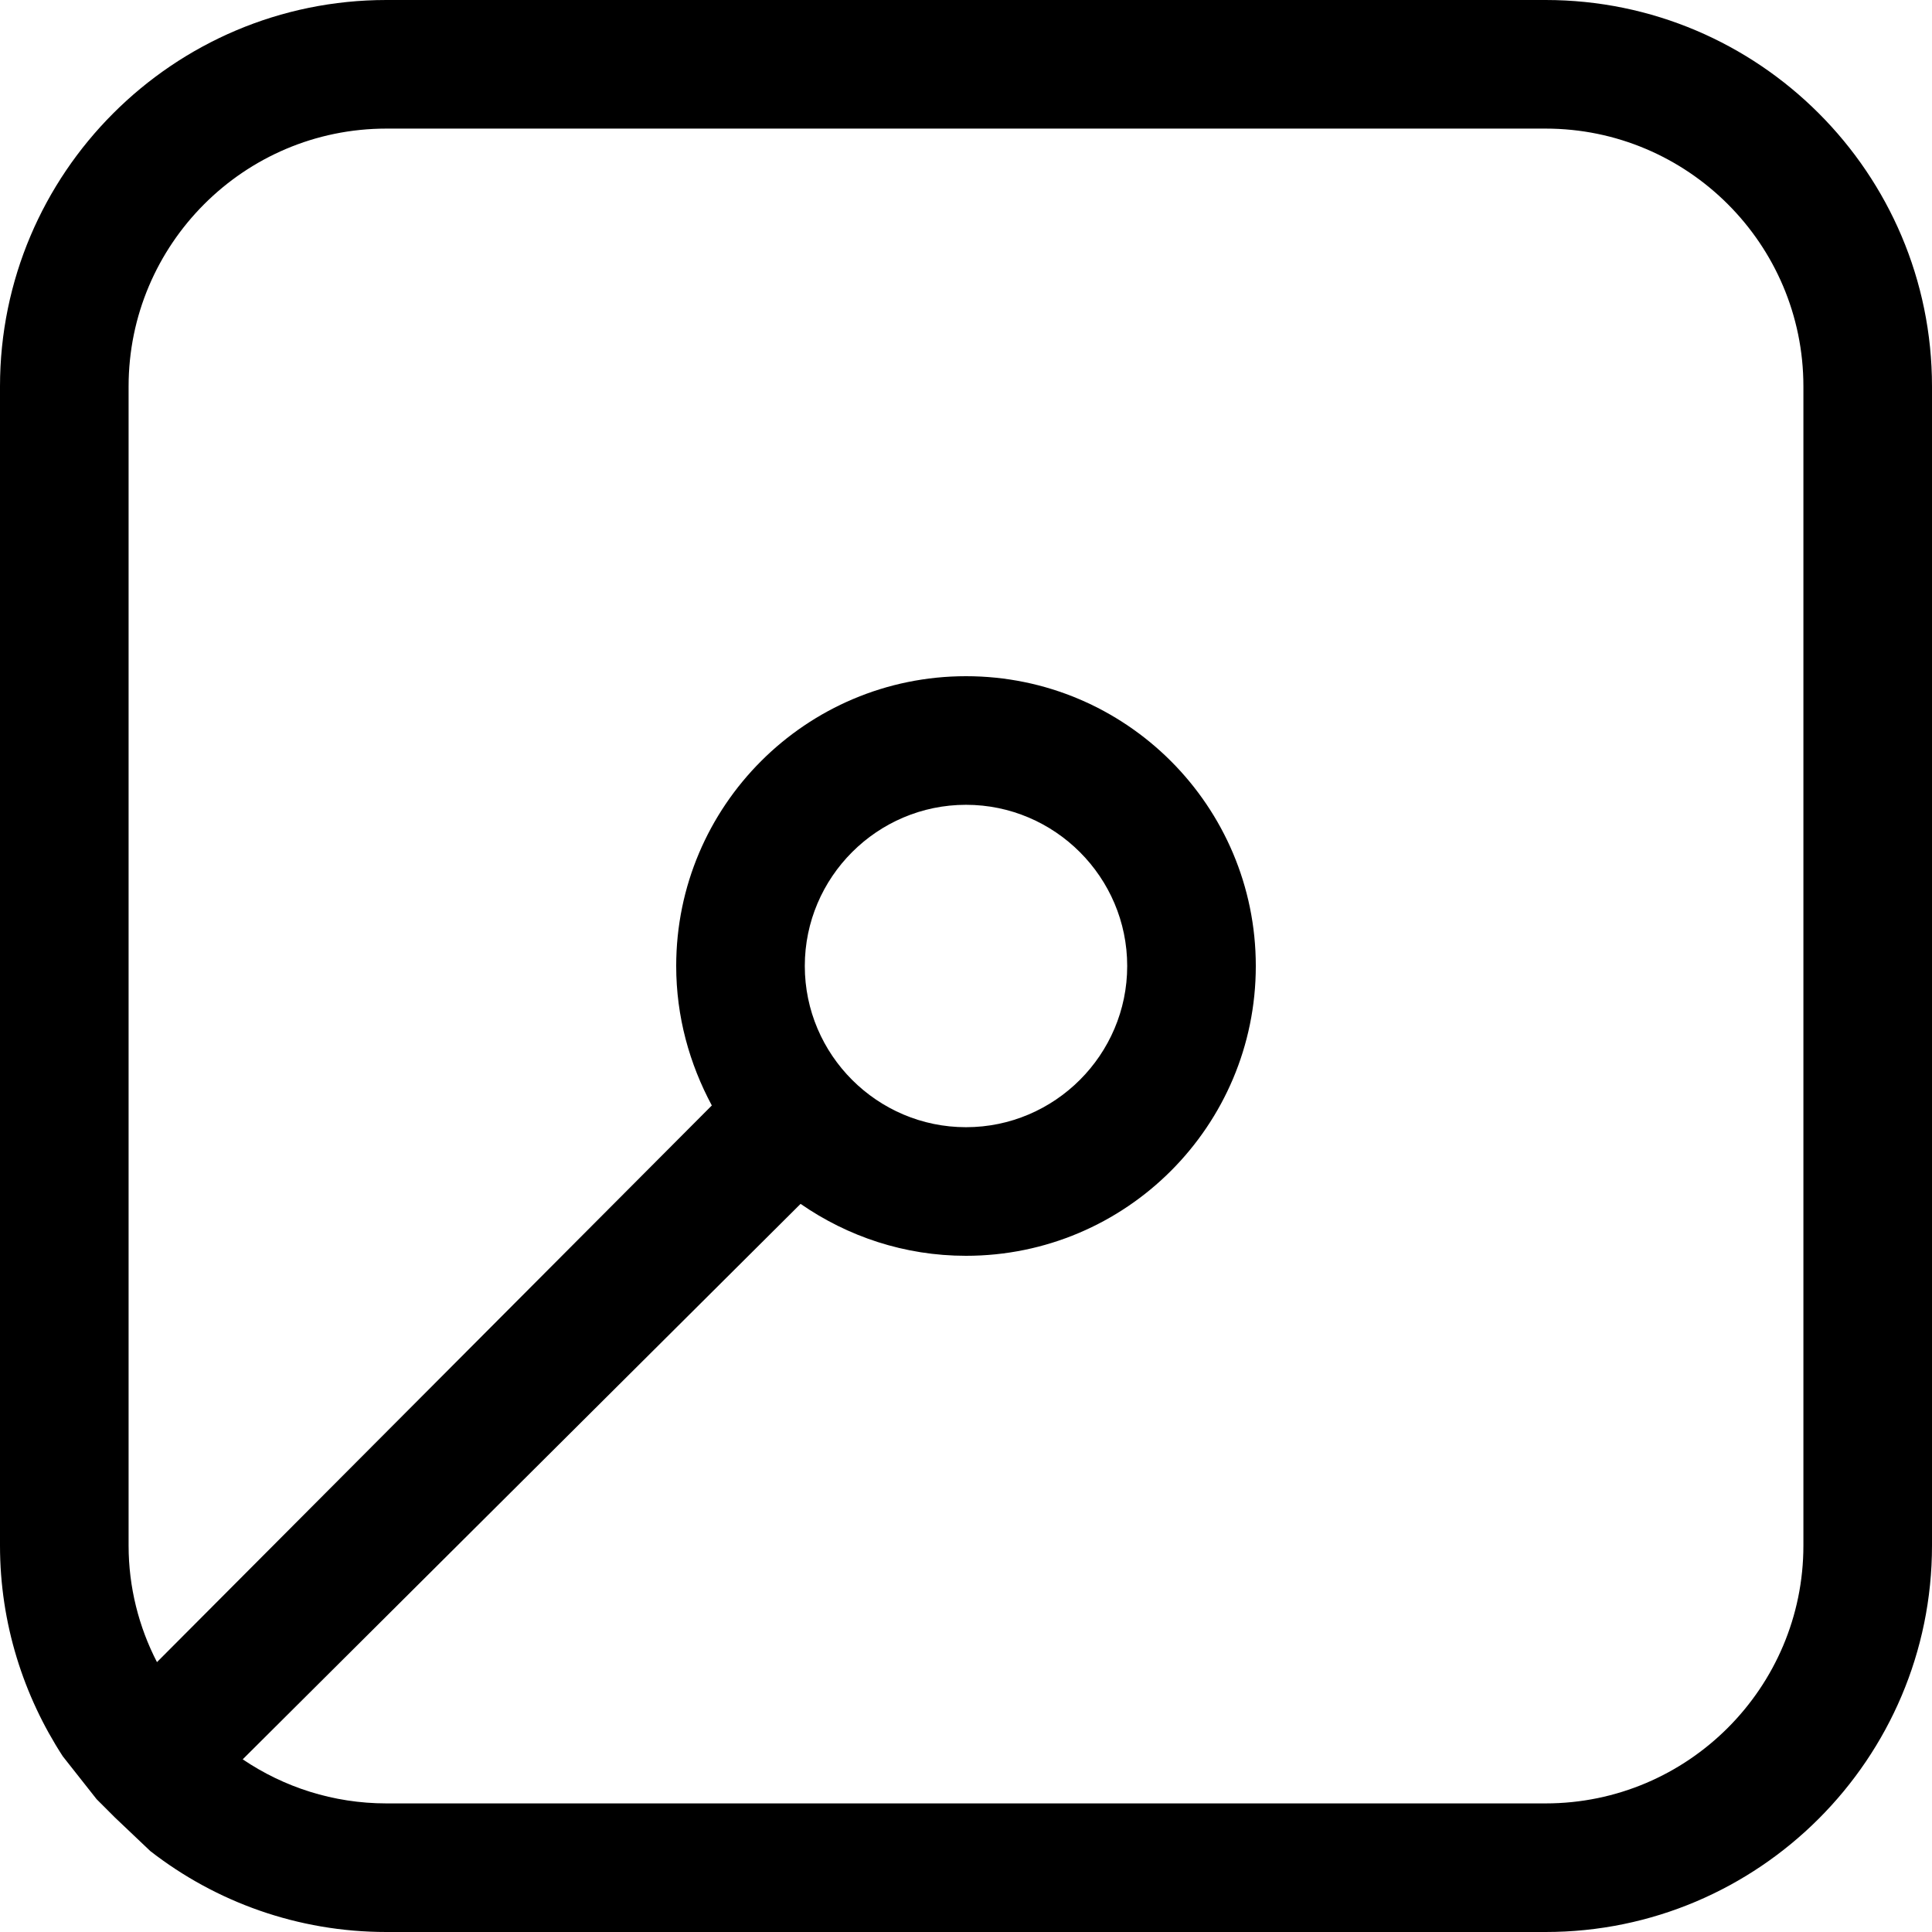 <svg version="1.1" id="Layer_1" xmlns="http://www.w3.org/2000/svg" xmlns:xlink="http://www.w3.org/1999/xlink" x="0px" y="0px" viewBox="0 0 320 320" style="enable-background:new 0 0 320 320;" xml:space="preserve"> <style type="text/css">.st0{fill:none;}} </style> <g> <path class="st0" d="M256,21.3H64c-23.5,0-42.7,19.1-42.7,42.7v192c0,7,1.7,13.5,4.7,19.3l91.9-92.3c-3.8-6.8-5.9-14.7-5.9-23.1 c0-26.5,21.5-48,48-48s48,21.5,48,48c0,26.5-21.5,48-48,48c-10.2,0-19.6-3.2-27.4-8.6l-92.4,92c6.8,4.6,15,7.3,23.8,7.3h192 c23.5,0,42.7-19.1,42.7-42.7V64C298.7,40.5,279.5,21.3,256,21.3z"/> <ellipse transform="matrix(0.383 -0.924 0.924 0.383 -49.05 246.591)" class="st0" cx="160" cy="160" rx="26.7" ry="26.7"/> <path class="st1" d="M256,0H64C28.7,0,0,28.7,0,64v192c0,12.9,3.9,24.9,10.4,34.9L16,298l3,3l5.9,5.6C35.7,315,49.3,320,64,320h192 c35.3,0,64-28.7,64-64V64C320,28.7,291.3,0,256,0z M117.9,183.1L26,275.3c-3-5.8-4.7-12.4-4.7-19.3V64c0-23.5,19.1-42.7,42.7-42.7 h192c23.5,0,42.7,19.1,42.7,42.7v192c0,23.5-19.1,42.7-42.7,42.7H64c-8.8,0-17-2.7-23.8-7.3l92.4-92 M132.6,199.4 c7.8,5.4,17.2,8.6,27.4,8.6c26.5,0,48-21.5,48-48c0-26.5-21.5-48-48-48s-48,21.5-48,48c0,8.4,2.2,16.2,5.9,23.1 M133.3,160 c0-14.7,12-26.7,26.7-26.7s26.7,12,26.7,26.7s-12,26.7-26.7,26.7S133.3,174.7,133.3,160z"/> </g> </svg>